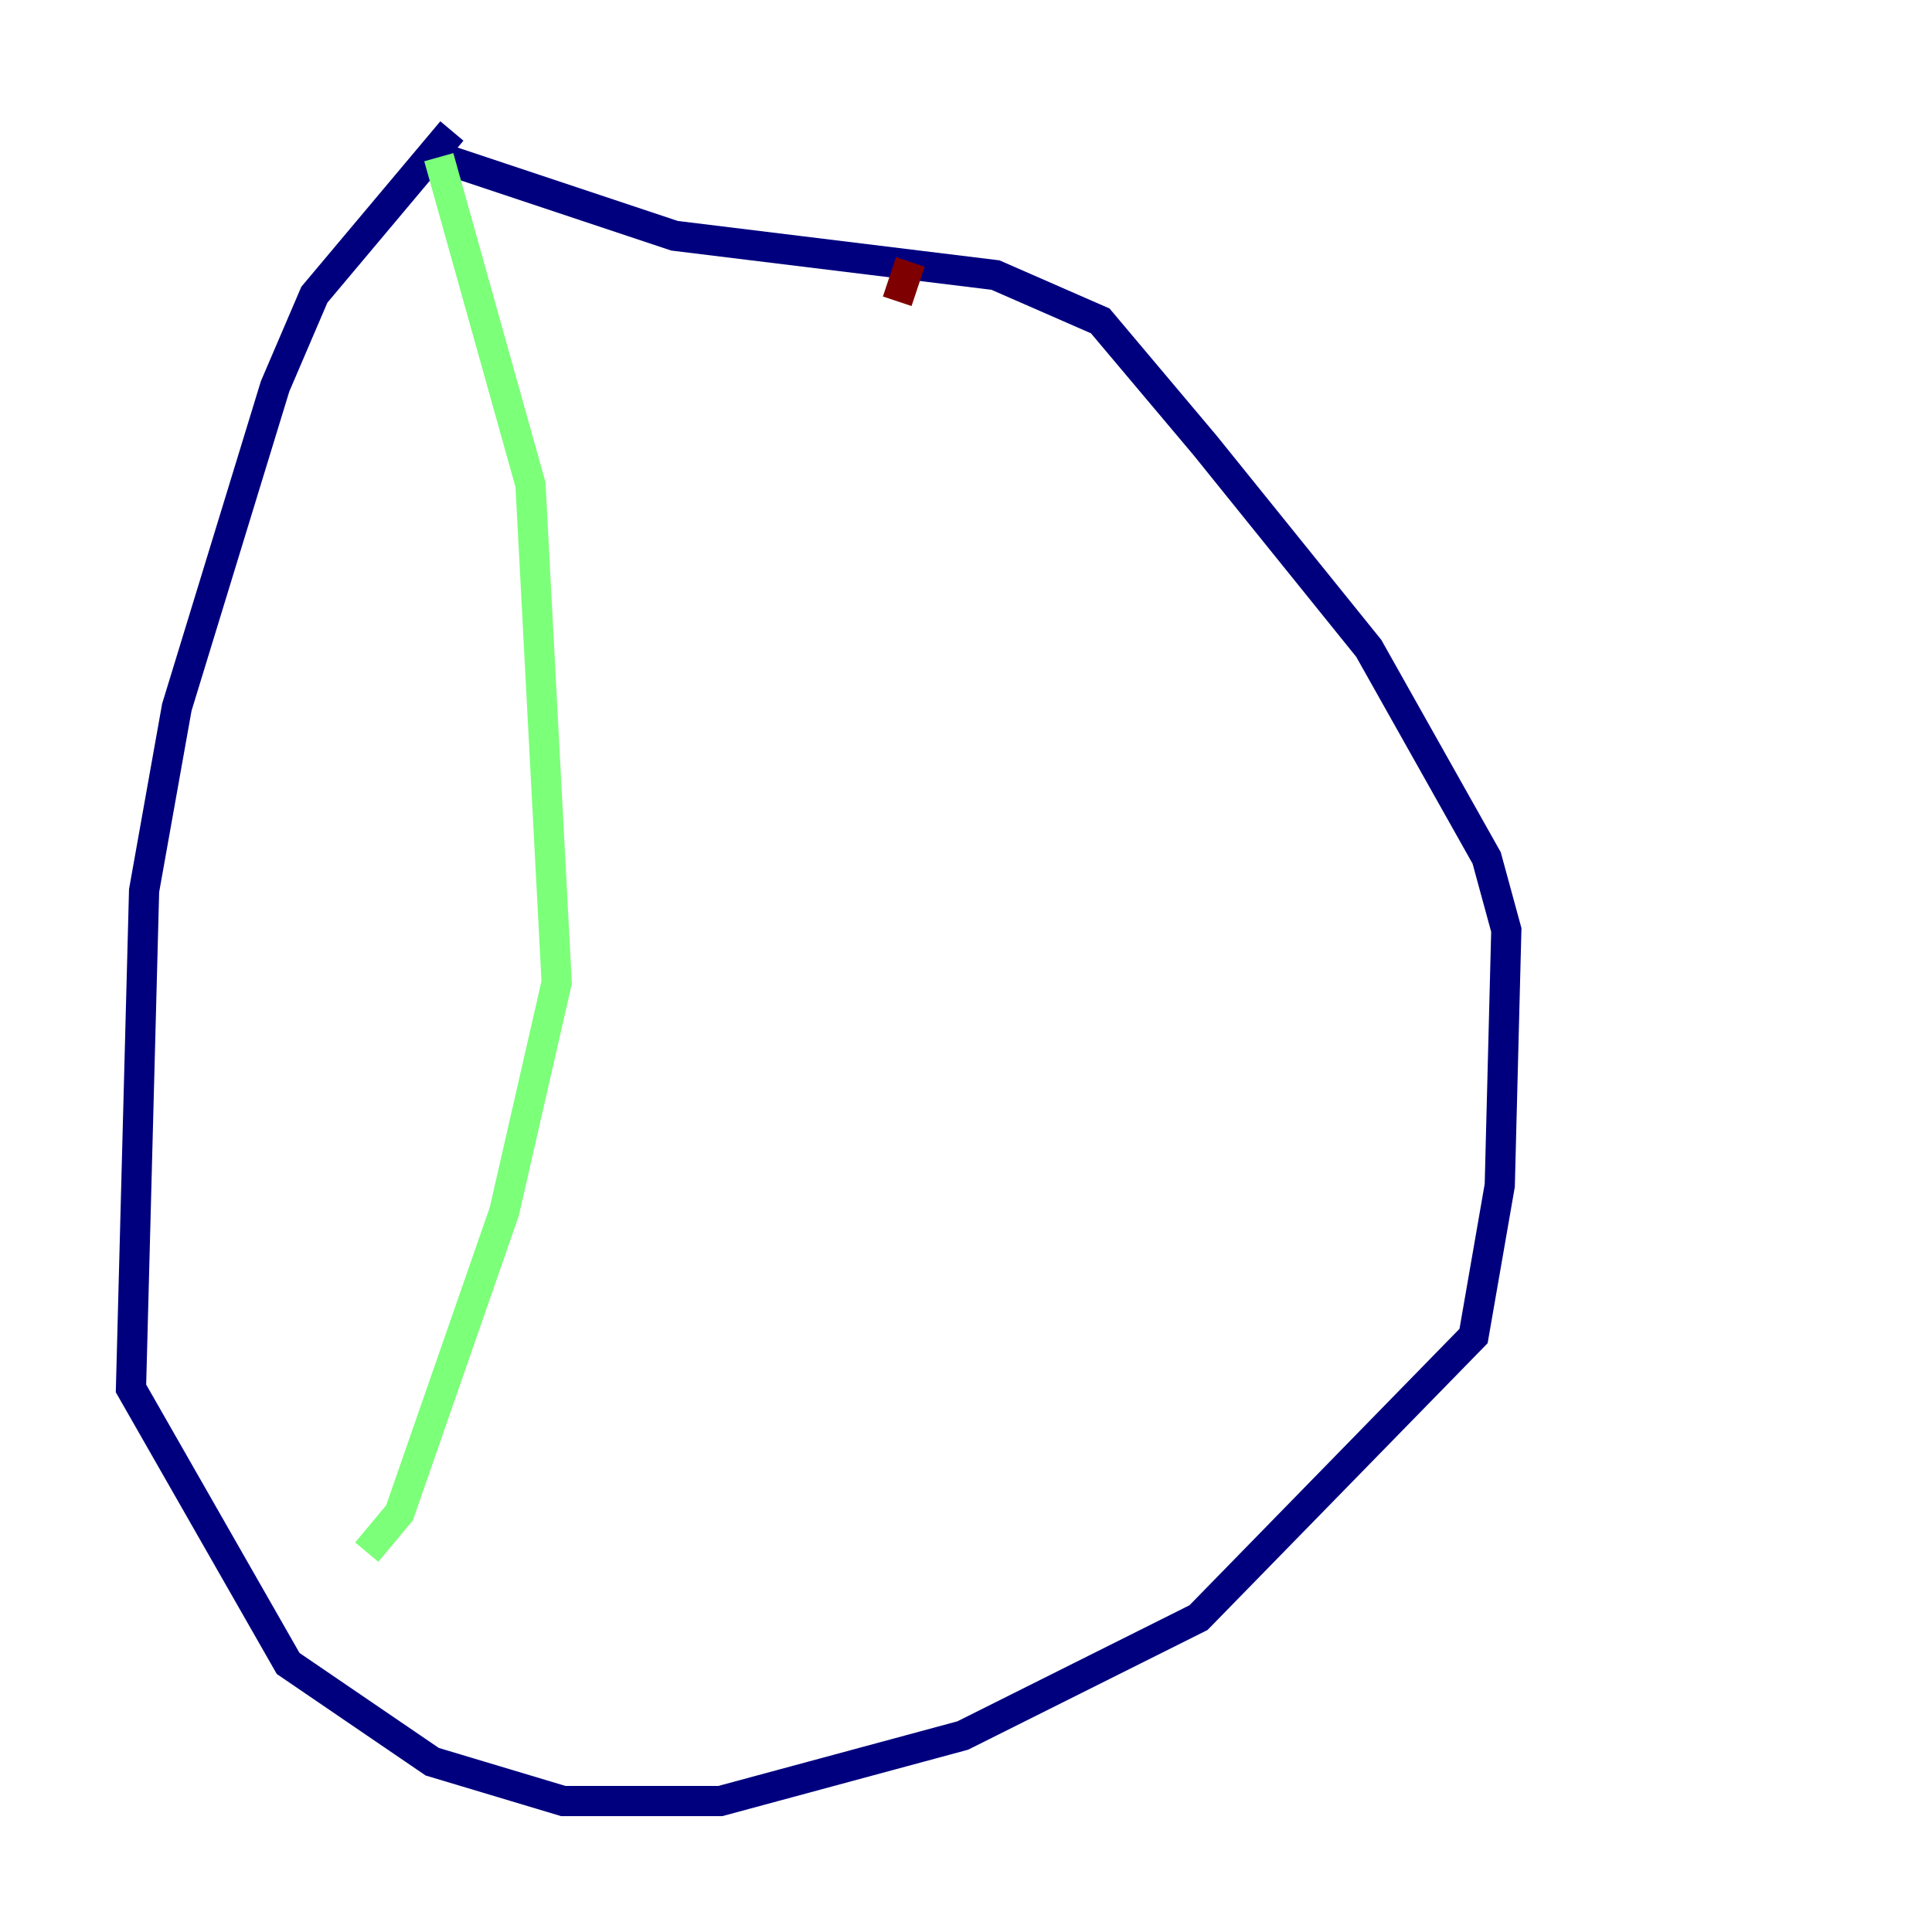 <?xml version="1.0" encoding="utf-8" ?>
<svg baseProfile="tiny" height="128" version="1.2" viewBox="0,0,128,128" width="128" xmlns="http://www.w3.org/2000/svg" xmlns:ev="http://www.w3.org/2001/xml-events" xmlns:xlink="http://www.w3.org/1999/xlink"><defs /><polyline fill="none" points="29.939,8.678 20.827,19.525 18.224,25.6 11.715,46.861 9.546,59.01 8.678,91.986 19.091,110.21 28.637,116.719 37.315,119.322 47.729,119.322 63.783,114.983 79.403,107.173 97.627,88.515 99.363,78.536 99.797,61.614 98.495,56.841 90.685,42.956 79.837,29.505 72.895,21.261 65.953,18.224 44.691,15.62 29.071,10.414" stroke="#00007f" stroke-width="2" /><polyline fill="none" points="29.071,10.414 35.146,32.108 36.881,65.085 33.41,80.271 26.468,100.231 24.298,102.834" stroke="#7cff79" stroke-width="2" /><polyline fill="none" points="60.312,17.356 59.444,19.959" stroke="#7f0000" stroke-width="2" /></svg>